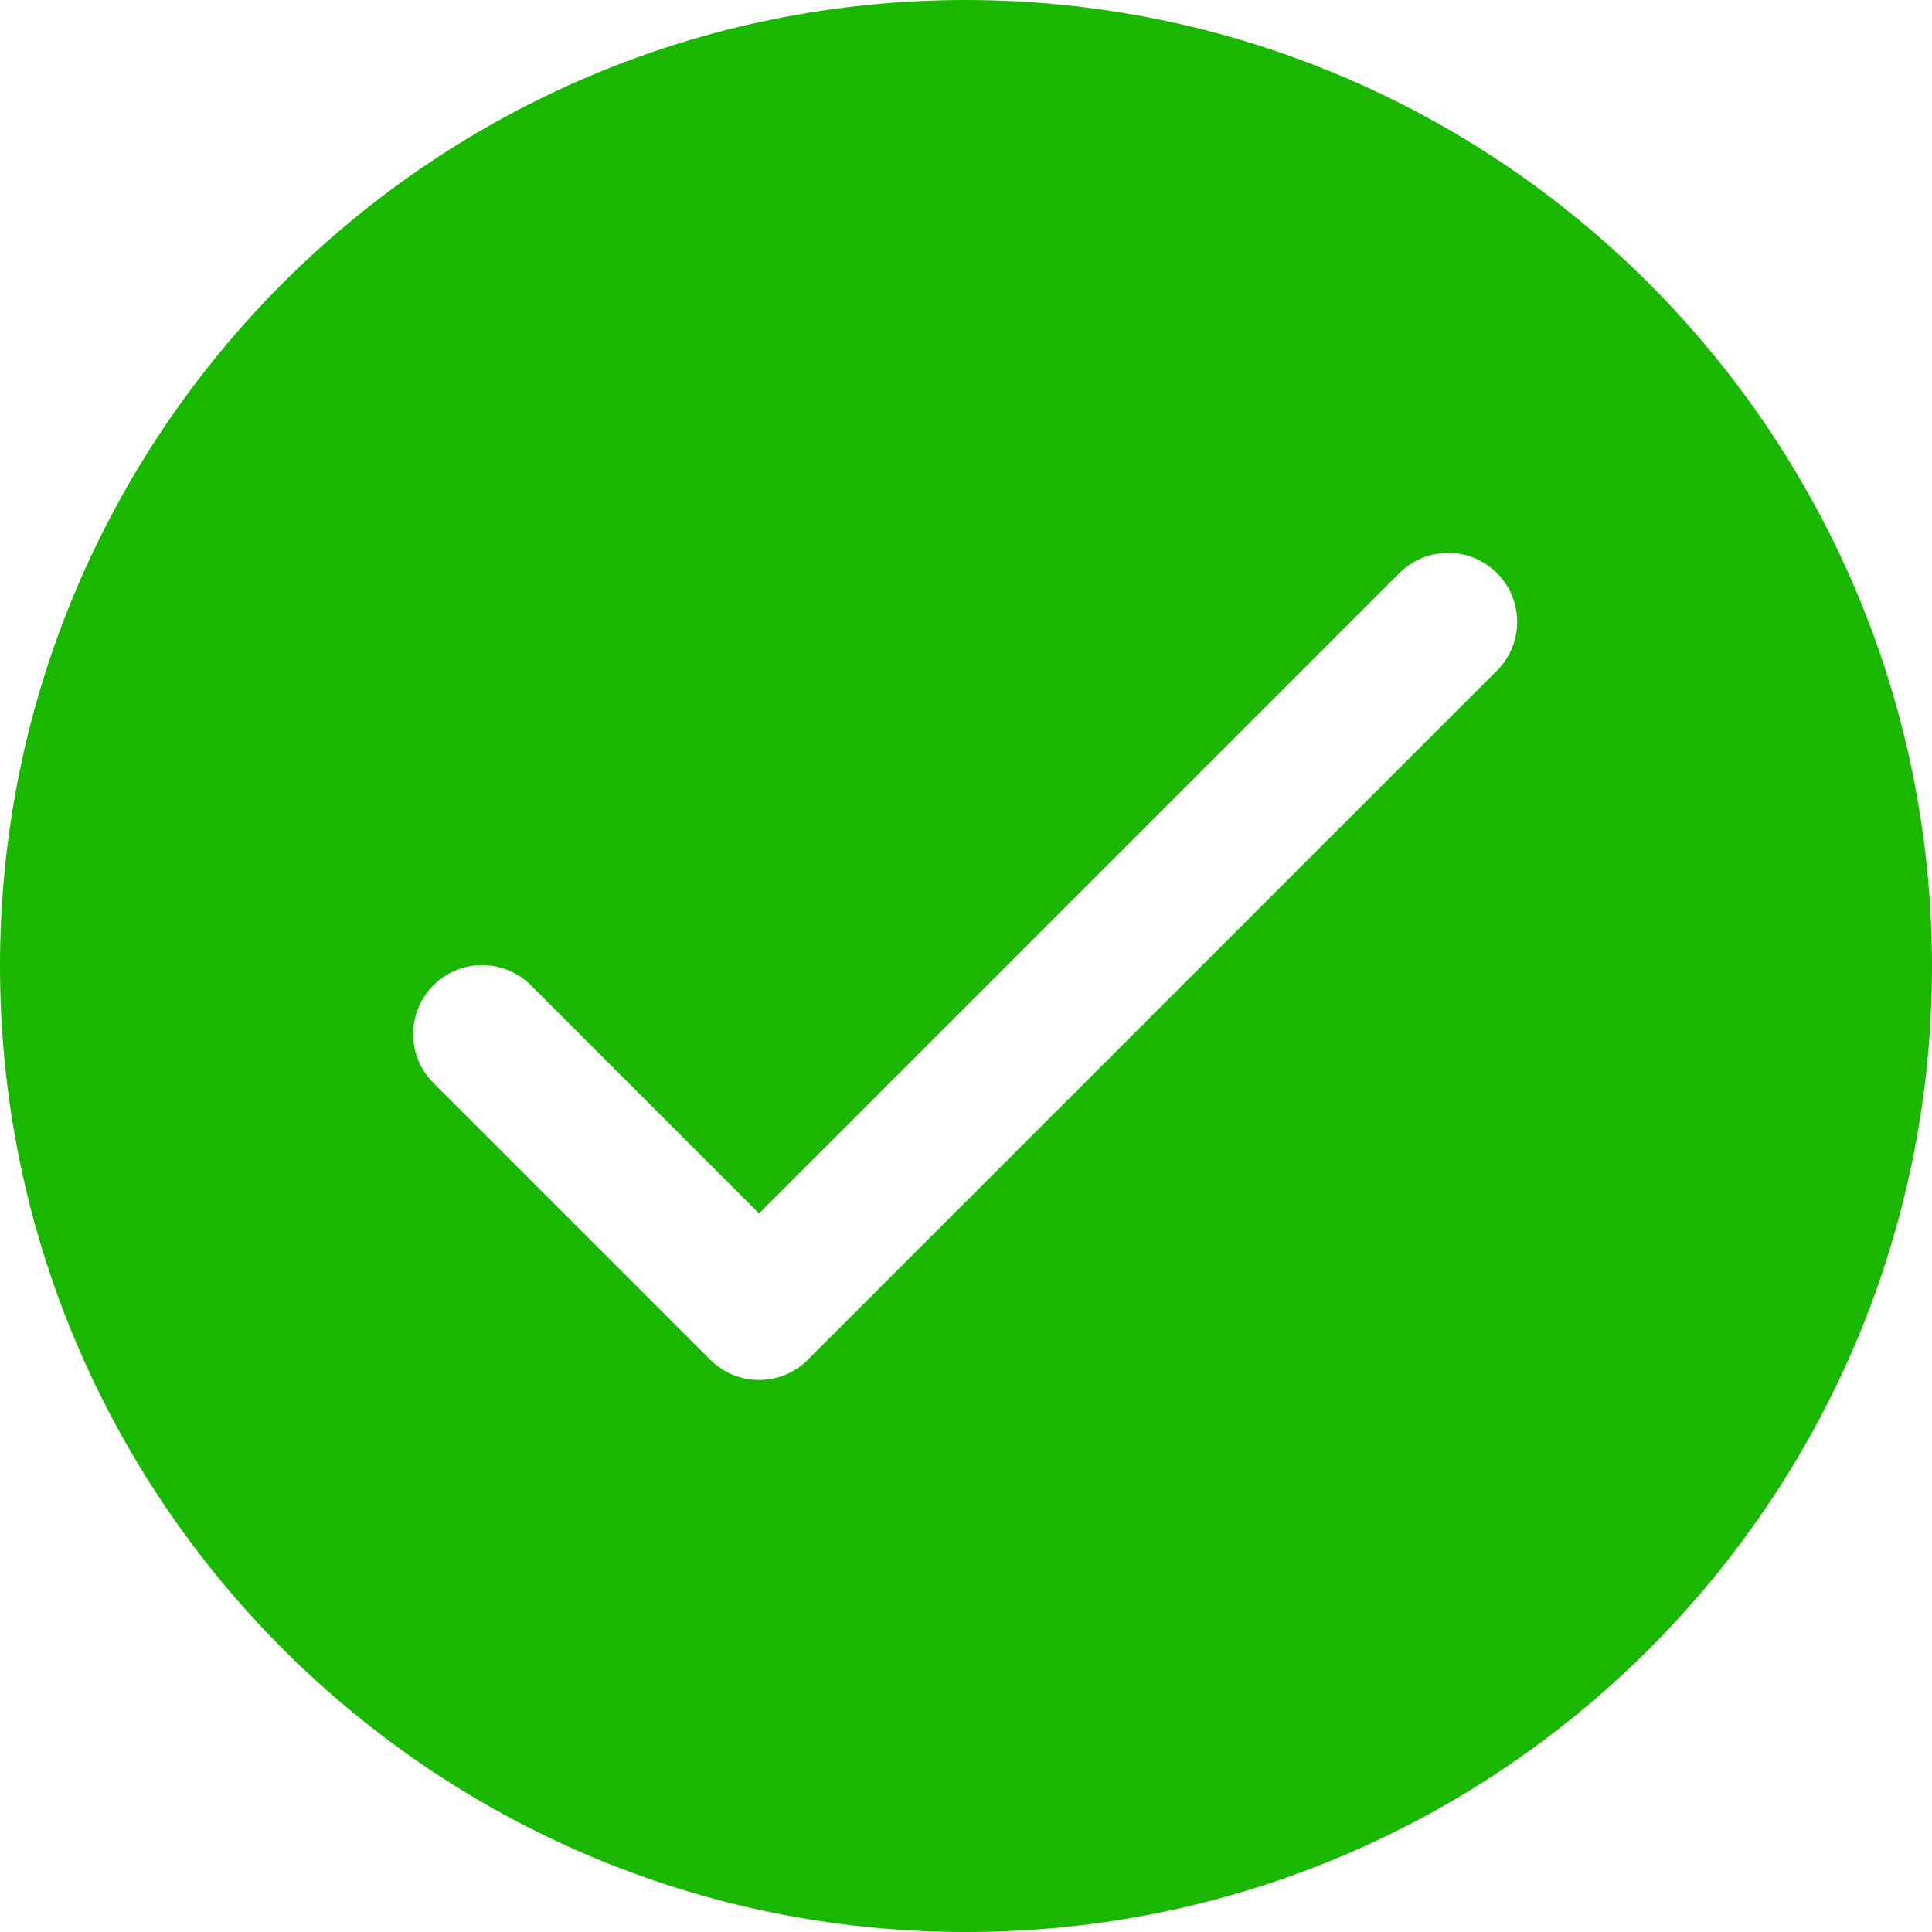 <svg width="16" height="16" viewBox="0 0 16 16" fill="none" xmlns="http://www.w3.org/2000/svg">
<path d="M8 0C3.582 0 0 3.582 0 8C0 12.418 3.582 16 8 16C12.418 16 16 12.418 16 8C15.995 3.584 12.416 0.005 8 0ZM12.404 5.547L6.69 11.261C6.467 11.484 6.105 11.484 5.882 11.261L3.596 8.975C3.369 8.756 3.363 8.394 3.582 8.167C3.801 7.94 4.163 7.934 4.39 8.153C4.395 8.158 4.399 8.163 4.404 8.167L6.286 10.049L11.596 4.739C11.823 4.52 12.185 4.526 12.404 4.753C12.618 4.974 12.618 5.325 12.404 5.547Z" fill="#1AB700"/>
</svg>

